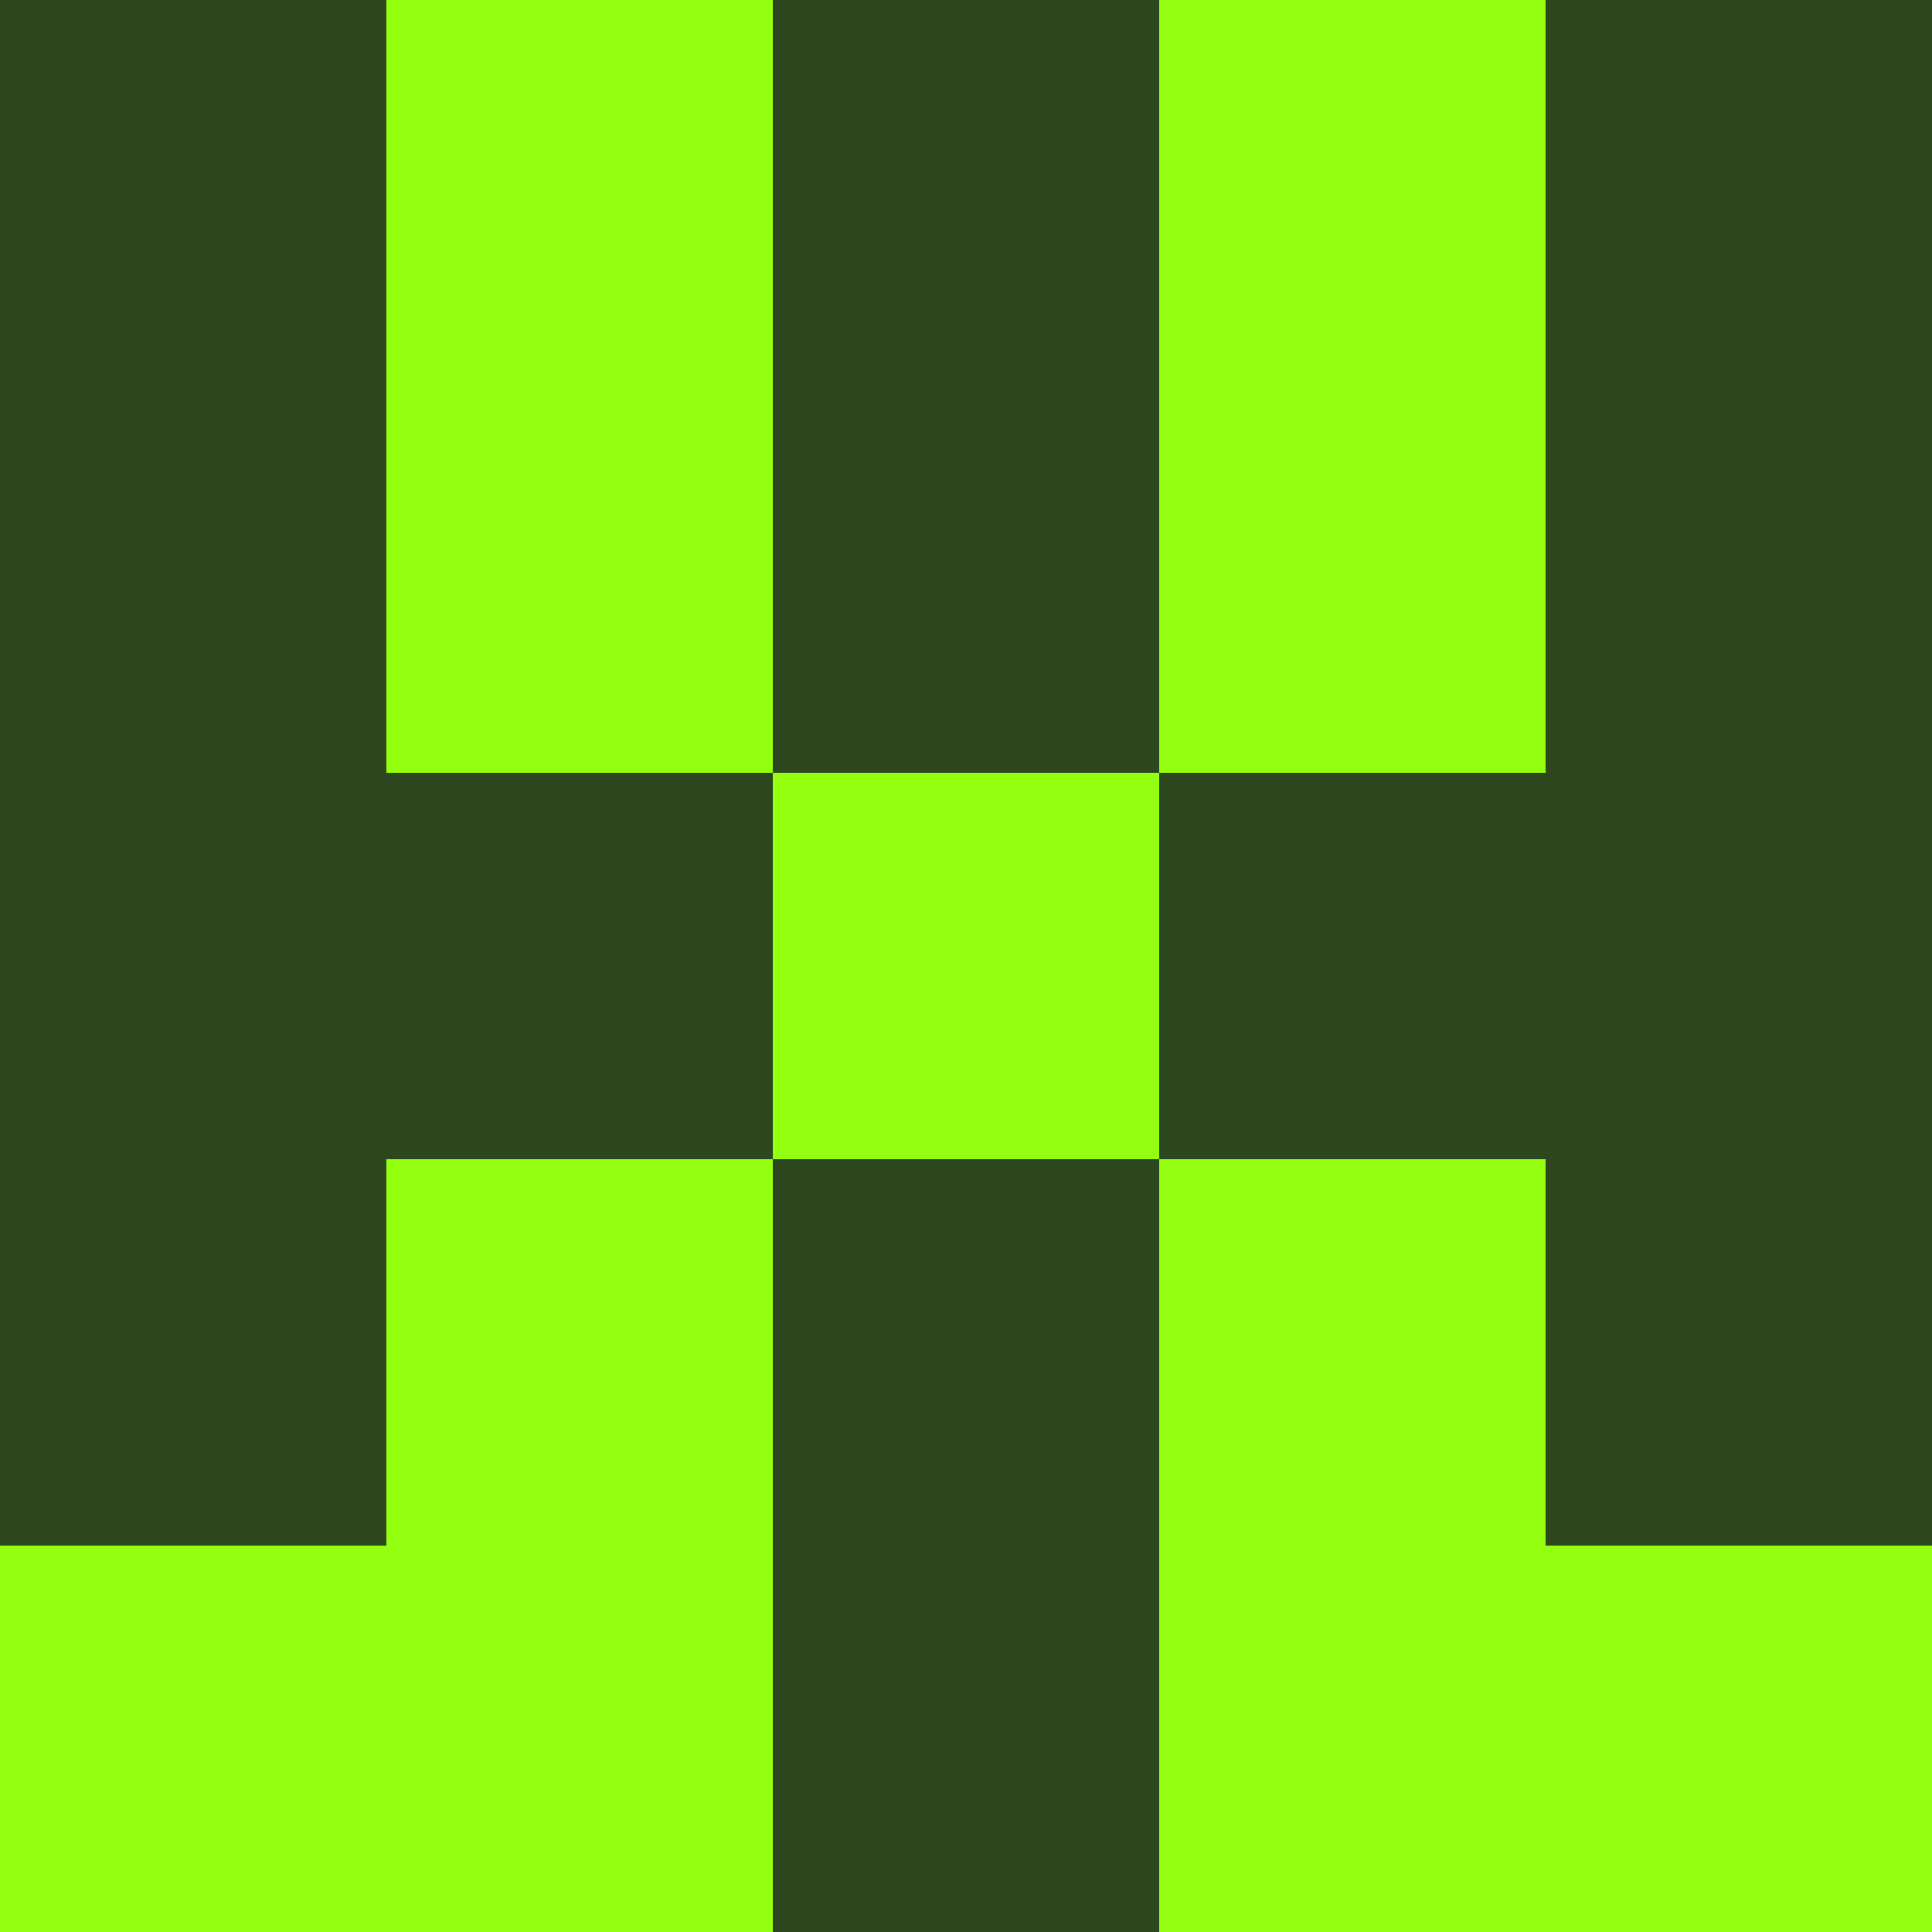 <?xml version="1.0" encoding="utf-8"?>
<!DOCTYPE svg PUBLIC "-//W3C//DTD SVG 20010904//EN"
        "http://www.w3.org/TR/2001/REC-SVG-20010904/DTD/svg10.dtd">

<svg width="400" height="400" viewBox="0 0 5 5"
    xmlns="http://www.w3.org/2000/svg"
    xmlns:xlink="http://www.w3.org/1999/xlink">
            <rect x="0" y="0" width="1" height="1" fill="#2C471D" />
        <rect x="0" y="1" width="1" height="1" fill="#2C471D" />
        <rect x="0" y="2" width="1" height="1" fill="#2C471D" />
        <rect x="0" y="3" width="1" height="1" fill="#2C471D" />
        <rect x="0" y="4" width="1" height="1" fill="#95FF10" />
                <rect x="1" y="0" width="1" height="1" fill="#95FF10" />
        <rect x="1" y="1" width="1" height="1" fill="#95FF10" />
        <rect x="1" y="2" width="1" height="1" fill="#2C471D" />
        <rect x="1" y="3" width="1" height="1" fill="#95FF10" />
        <rect x="1" y="4" width="1" height="1" fill="#95FF10" />
                <rect x="2" y="0" width="1" height="1" fill="#2C471D" />
        <rect x="2" y="1" width="1" height="1" fill="#2C471D" />
        <rect x="2" y="2" width="1" height="1" fill="#95FF10" />
        <rect x="2" y="3" width="1" height="1" fill="#2C471D" />
        <rect x="2" y="4" width="1" height="1" fill="#2C471D" />
                <rect x="3" y="0" width="1" height="1" fill="#95FF10" />
        <rect x="3" y="1" width="1" height="1" fill="#95FF10" />
        <rect x="3" y="2" width="1" height="1" fill="#2C471D" />
        <rect x="3" y="3" width="1" height="1" fill="#95FF10" />
        <rect x="3" y="4" width="1" height="1" fill="#95FF10" />
                <rect x="4" y="0" width="1" height="1" fill="#2C471D" />
        <rect x="4" y="1" width="1" height="1" fill="#2C471D" />
        <rect x="4" y="2" width="1" height="1" fill="#2C471D" />
        <rect x="4" y="3" width="1" height="1" fill="#2C471D" />
        <rect x="4" y="4" width="1" height="1" fill="#95FF10" />
        
</svg>


